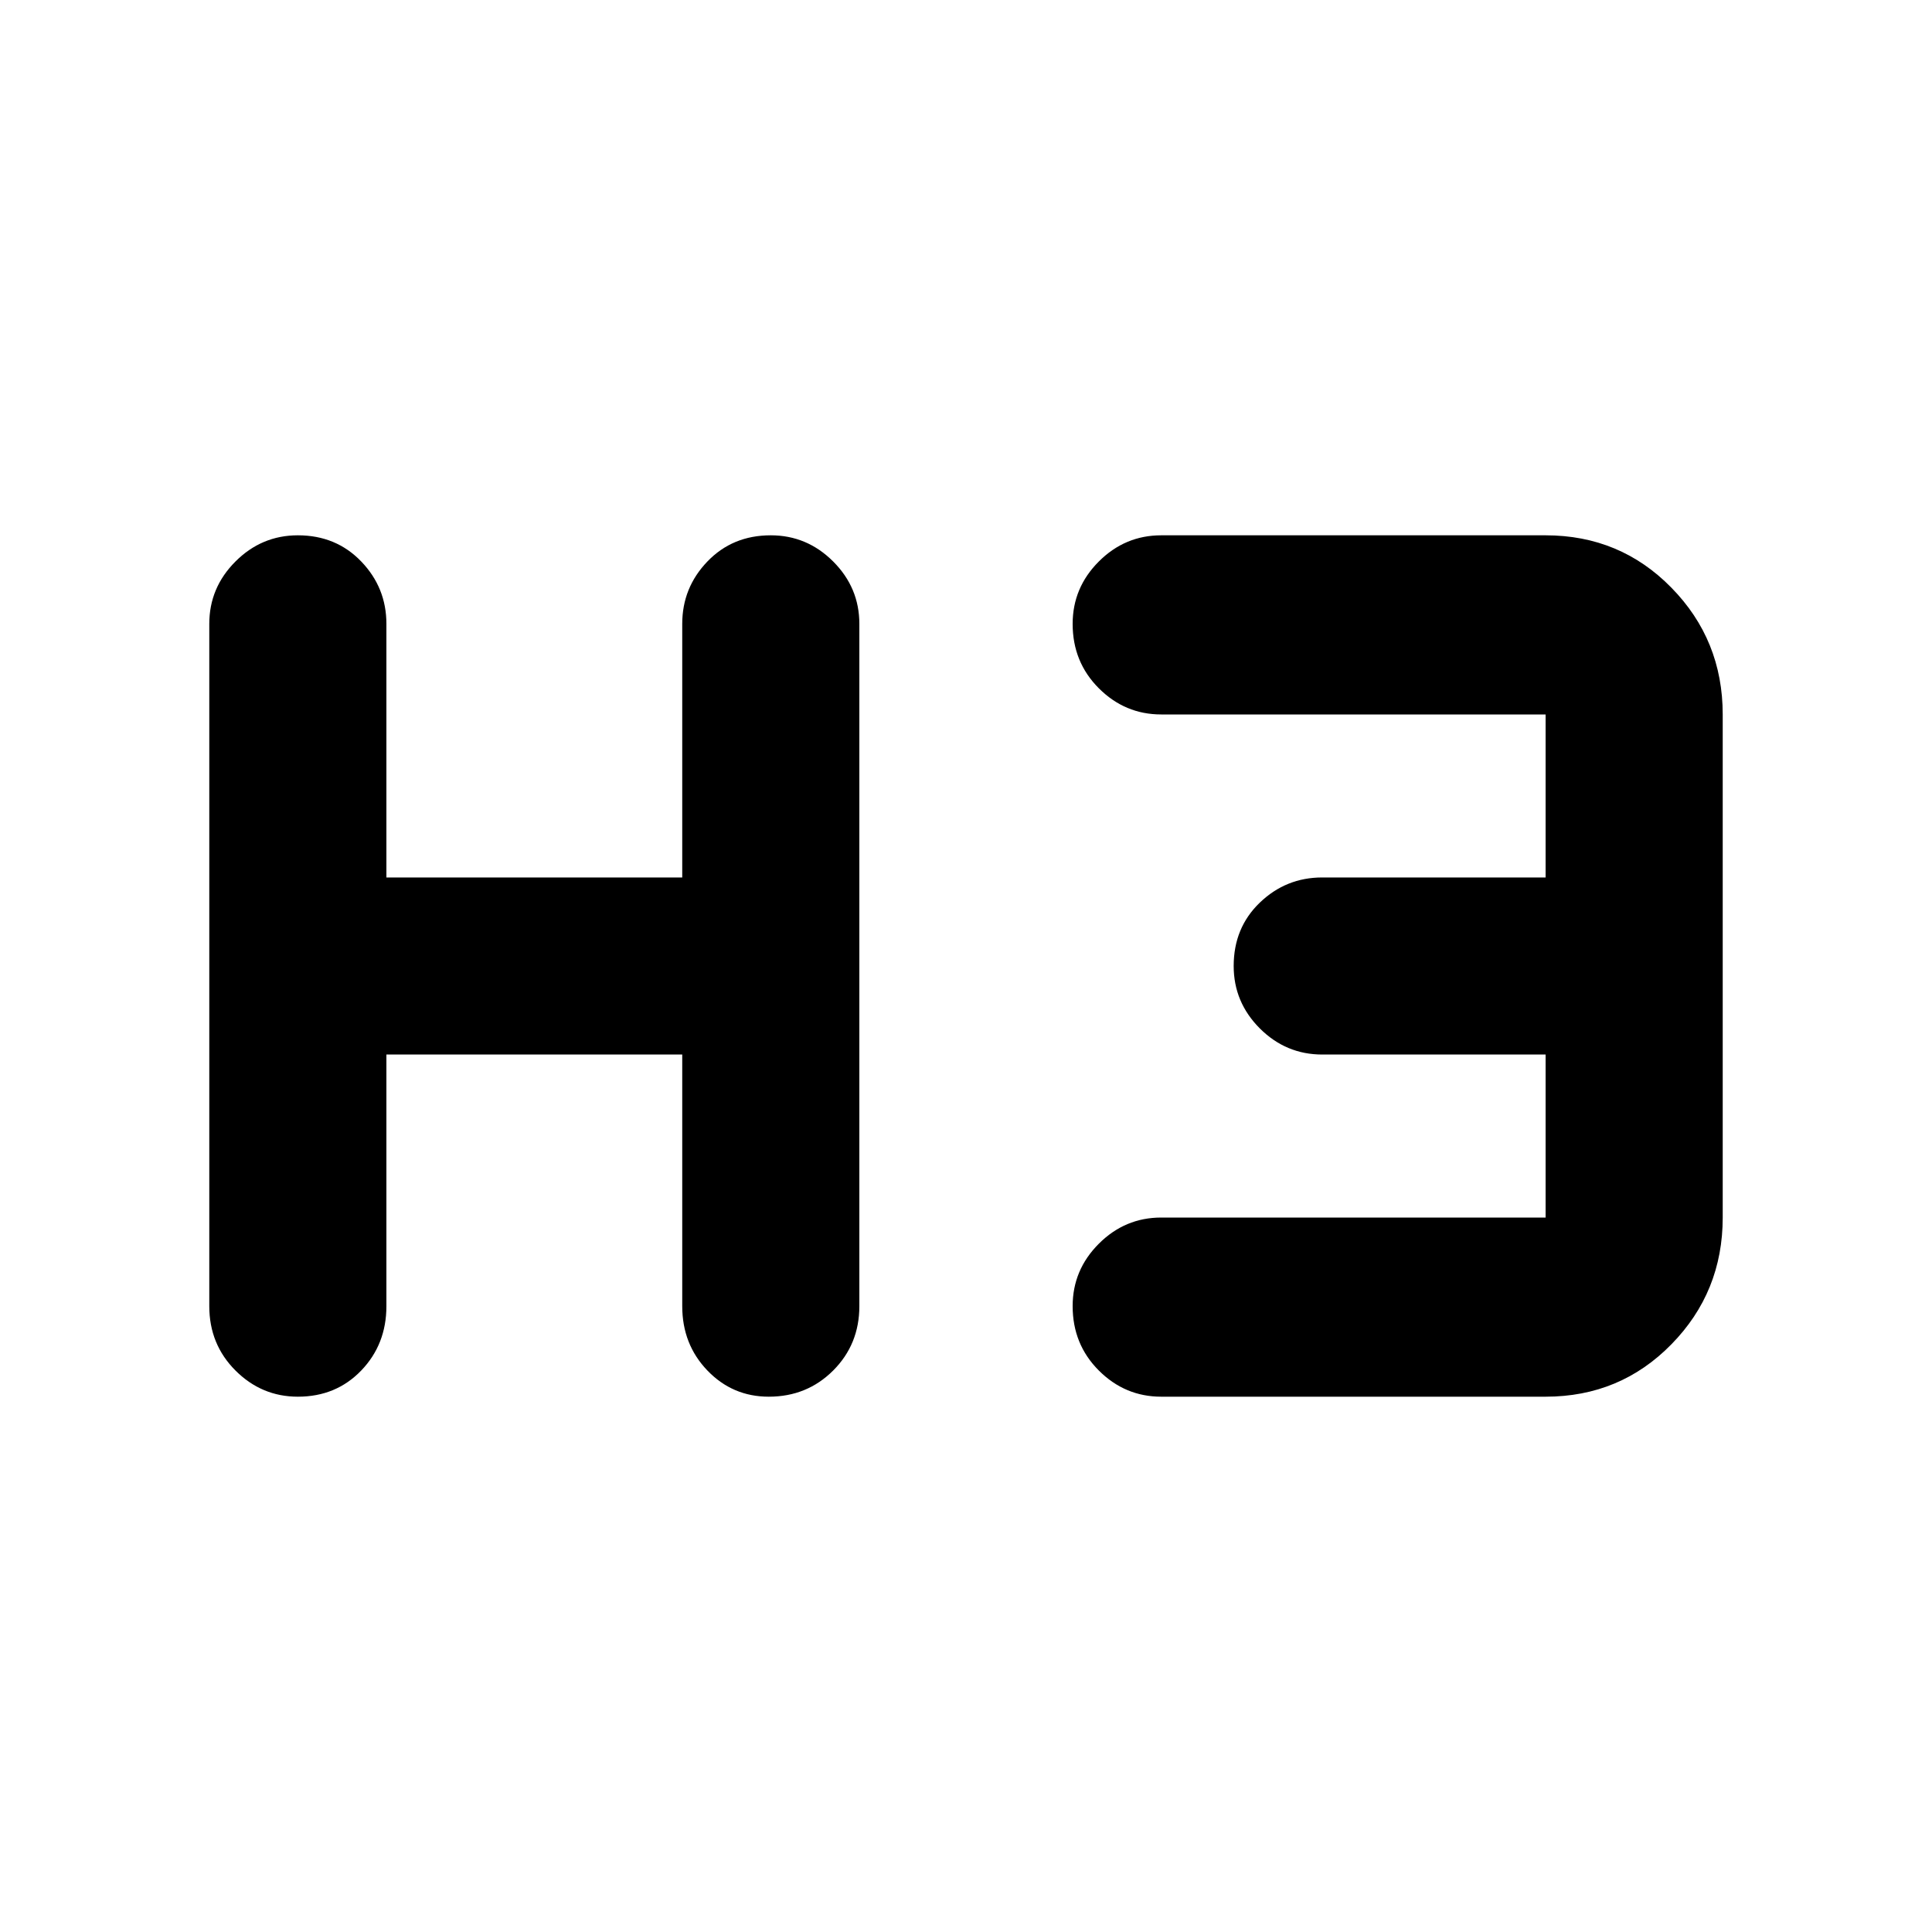 <svg xmlns="http://www.w3.org/2000/svg" height="40" width="40"><path d="M6.167 28.917q-.75 0-1.292-.542t-.542-1.333V12.917q0-.75.542-1.292t1.292-.542q.791 0 1.312.542T8 12.917v5.25h6.125v-5.25q0-.75.521-1.292t1.312-.542q.75 0 1.292.542t.542 1.292v14.125q0 .791-.542 1.333-.542.542-1.333.542-.75 0-1.271-.542-.521-.542-.521-1.333v-5.209H8v5.209q0 .791-.521 1.333-.521.542-1.312.542Zm17.875 0q-.75 0-1.292-.542t-.542-1.333q0-.75.542-1.292t1.292-.542H32v-3.375h-4.625q-.75 0-1.292-.541-.541-.542-.541-1.292 0-.792.541-1.312.542-.521 1.292-.521H32v-3.375h-7.958q-.75 0-1.292-.542t-.542-1.333q0-.75.542-1.292t1.292-.542H32q1.542 0 2.604 1.084 1.063 1.083 1.063 2.625v10.416q0 1.542-1.063 2.625-1.062 1.084-2.604 1.084Z"/></svg>